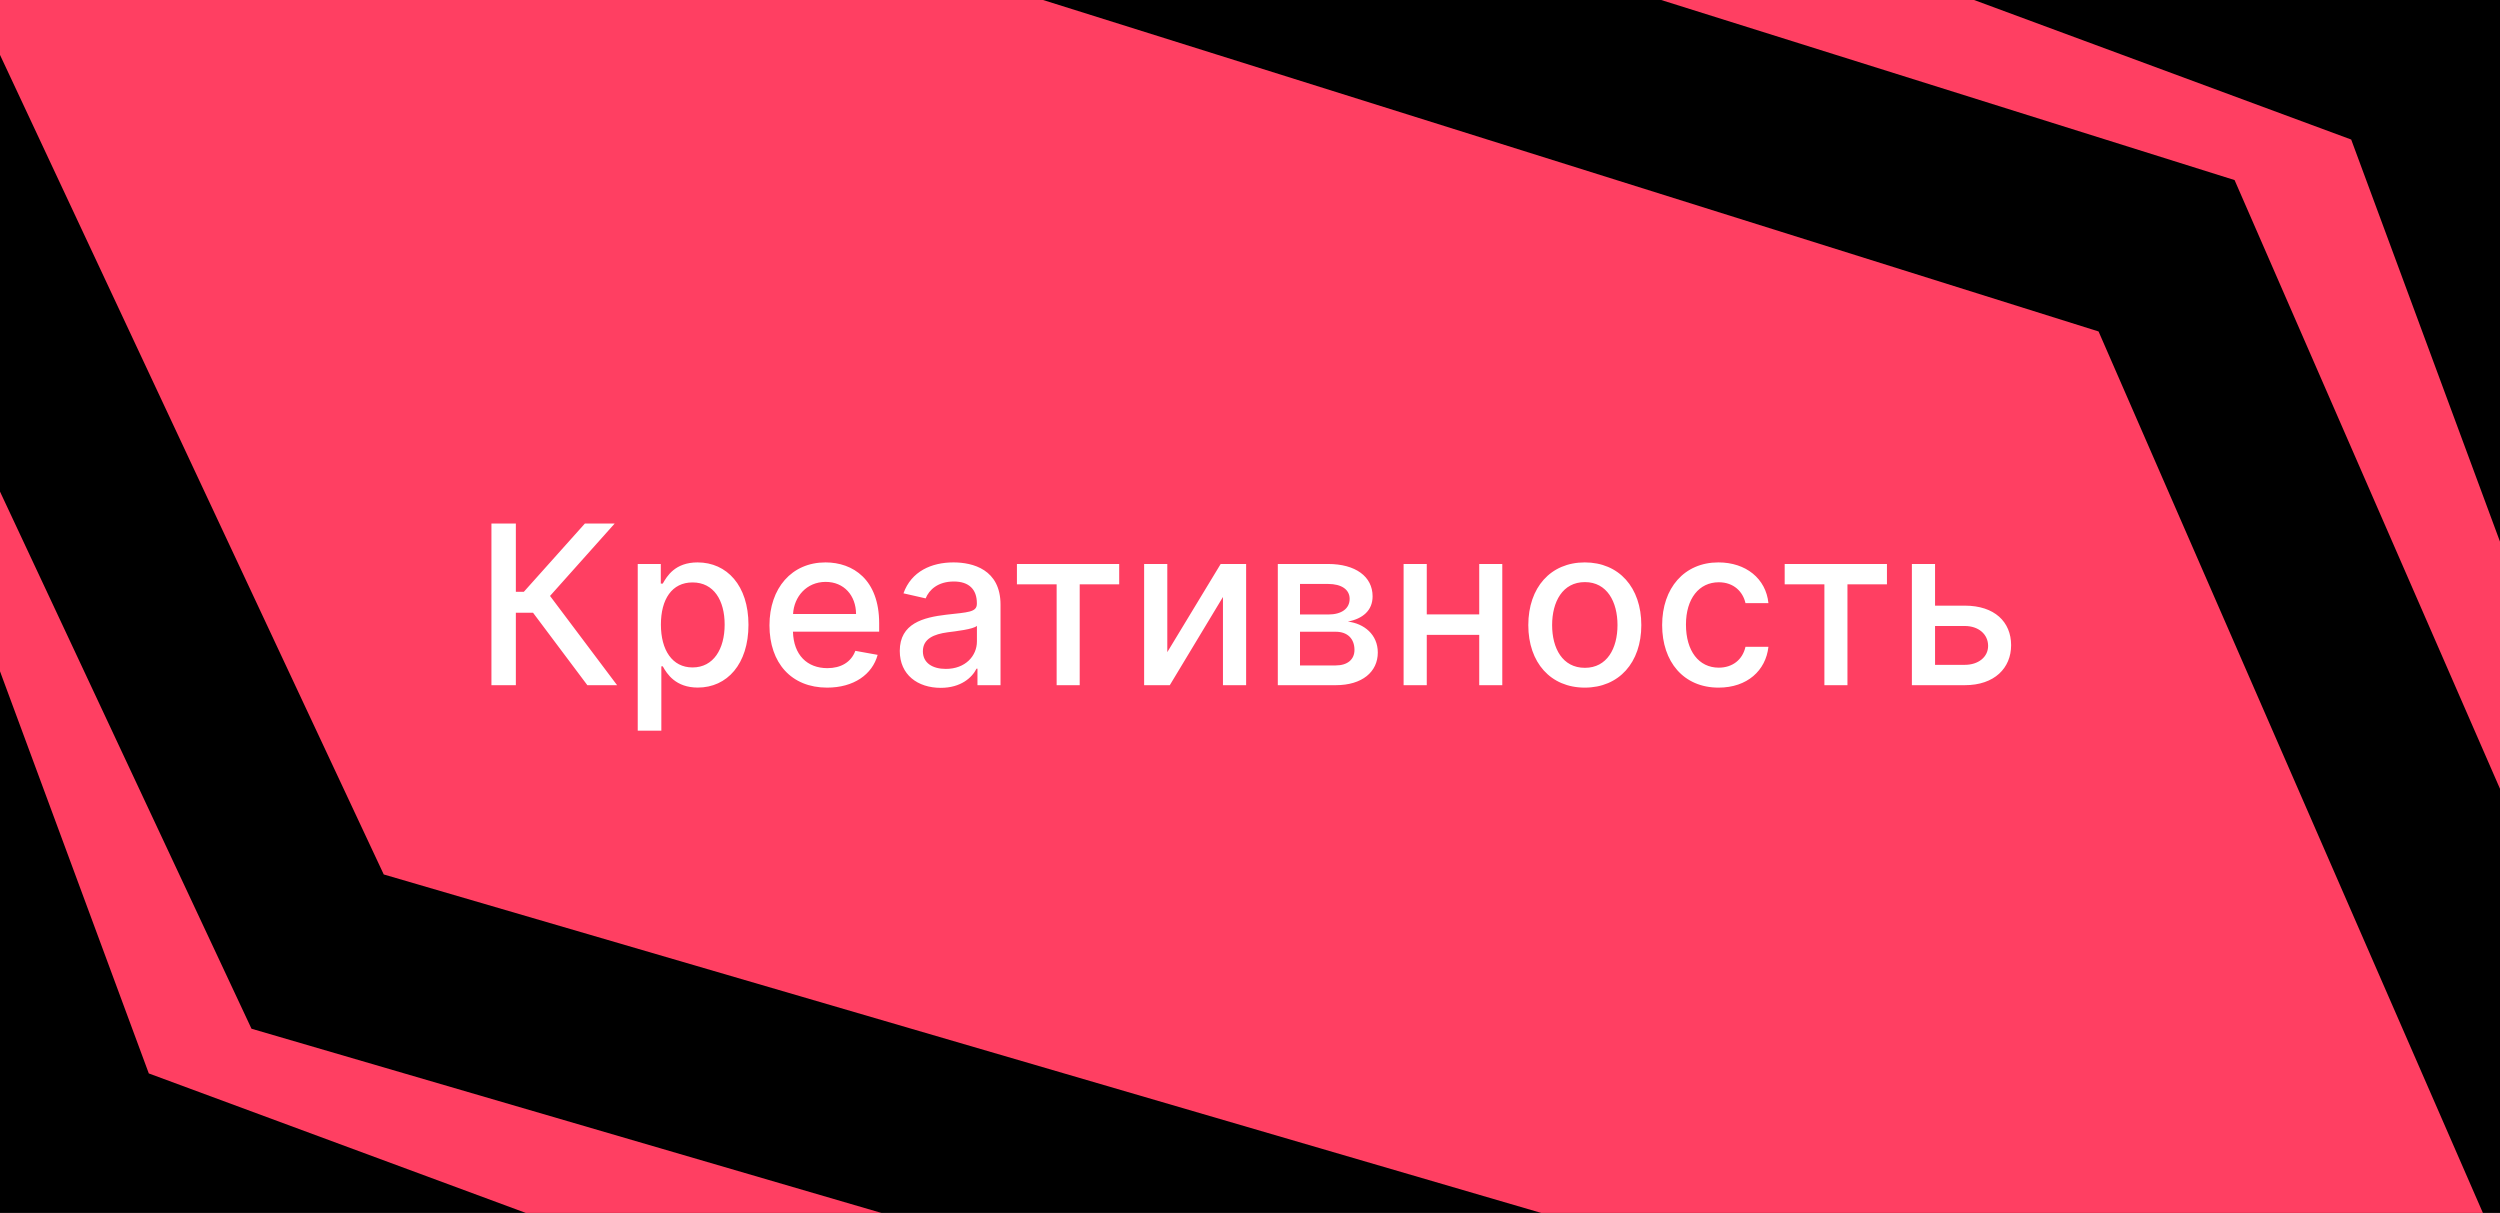 <svg width="540" height="262" viewBox="0 0 540 262" fill="none" xmlns="http://www.w3.org/2000/svg" xmlns:xlink="http://www.w3.org/1999/xlink">
	<desc>
			Created with Pixso.
	</desc>
	<defs>
		<clipPath id="clip1_305">
			<rect id="Frame 18" width="540" height="262" fill="white" fill-opacity="0"/>
		</clipPath>
	</defs>
	<rect id="Frame 18" width="540" height="262" fill="#000000" fill-opacity="1"/>
	<g clip-path="url(#clip1_305)">
		<path id="Subtract" d="M0 0L225.302 0L453.29 71.596L536.31 262L332.927 262L82.888 188.881L0 11.856L0 0ZM426.405 0L358.81 0L482.669 38.896L540 170.384L540 117L507.859 30.141L426.405 0ZM0 145L0 106.186L54.323 222.203L190.414 262L113.595 262L32.141 231.859L0 145Z" fill="#FF3F62" fill-opacity="1" fill-rule="evenodd"/>
		<path id="Креативность" d="M126.869 148L133.291 148L118.806 128.723L132.764 113.09L126.33 113.09L113.146 127.832L111.424 127.832L111.424 113.09L106.15 113.09L106.15 148L111.424 148L111.424 132.355L115.139 132.355L126.869 148ZM137.751 157.82L142.849 157.82L142.849 143.922L143.154 143.922C144.08 145.598 145.955 148.516 150.724 148.516C157.064 148.516 161.669 143.43 161.669 134.957C161.669 126.473 157.005 121.48 150.677 121.48C145.814 121.48 144.068 124.445 143.154 126.062L142.732 126.062L142.732 121.82L137.751 121.82L137.751 157.82ZM142.755 134.91C142.755 129.438 145.134 125.805 149.587 125.805C154.205 125.805 156.525 129.707 156.525 134.91C156.525 140.16 154.134 144.168 149.587 144.168C145.205 144.168 142.755 140.418 142.755 134.91ZM178.662 148.527C184.38 148.527 188.412 145.715 189.572 141.449L184.755 140.582C183.83 143.055 181.615 144.32 178.72 144.32C174.349 144.32 171.419 141.484 171.279 136.445L189.9 136.445L189.9 134.641C189.9 125.172 184.24 121.48 178.31 121.48C171.009 121.48 166.205 127.035 166.205 135.074C166.205 143.207 170.939 148.527 178.662 148.527ZM171.302 132.625C171.501 128.91 174.197 125.688 178.345 125.688C182.294 125.688 184.884 128.617 184.908 132.625L171.302 132.625ZM203.199 148.574C207.523 148.574 209.96 146.383 210.933 144.426L211.132 144.426L211.132 148L216.113 148L216.113 130.609C216.113 122.992 210.113 121.48 205.952 121.48C201.218 121.48 196.847 123.391 195.148 128.16L199.941 129.25C200.691 127.387 202.601 125.605 206.023 125.605C209.316 125.605 211.003 127.328 211.003 130.293L211.003 130.41C211.003 132.262 209.093 132.238 204.382 132.777C199.425 133.363 194.351 134.652 194.351 140.605C194.351 145.75 198.218 148.574 203.199 148.574ZM204.3 144.484C201.417 144.484 199.343 143.195 199.343 140.676C199.343 137.945 201.757 136.973 204.71 136.574C206.363 136.363 210.288 135.918 211.015 135.18L211.015 138.555C211.015 141.66 208.542 144.484 204.3 144.484ZM219.656 126.215L228.234 126.215L228.234 148L233.215 148L233.215 126.215L241.746 126.215L241.746 121.82L219.656 121.82L219.656 126.215ZM252.136 140.863L252.136 121.82L247.132 121.82L247.132 148L252.675 148L264.159 128.945L264.159 148L269.163 148L269.163 121.82L263.667 121.82L252.136 140.863ZM276.007 148L288.523 148C294.253 148 297.605 145.105 297.605 140.945C297.605 137.055 294.628 134.676 291.136 134.266C294.347 133.645 296.48 131.875 296.48 128.805C296.48 124.516 292.765 121.82 286.87 121.82L276.007 121.82L276.007 148ZM280.8 143.734L280.8 136.457L288.523 136.457C291.042 136.457 292.566 137.945 292.566 140.383C292.566 142.457 291.042 143.734 288.523 143.734L280.8 143.734ZM280.8 132.73L280.8 126.133L286.87 126.133C289.765 126.133 291.523 127.34 291.523 129.355C291.523 131.453 289.788 132.73 286.917 132.73L280.8 132.73ZM308.181 121.82L303.178 121.82L303.178 148L308.181 148L308.181 137.125L319.513 137.125L319.513 148L324.494 148L324.494 121.82L319.513 121.82L319.513 132.707L308.181 132.707L308.181 121.82ZM342.313 148.527C349.696 148.527 354.524 143.125 354.524 135.027C354.524 126.883 349.696 121.48 342.313 121.48C334.942 121.48 330.114 126.883 330.114 135.027C330.114 143.125 334.942 148.527 342.313 148.527ZM342.336 144.25C337.508 144.25 335.258 140.043 335.258 135.016C335.258 130 337.508 125.734 342.336 125.734C347.129 125.734 349.379 130 349.379 135.016C349.379 140.043 347.129 144.25 342.336 144.25ZM371.222 148.527C377.409 148.527 381.417 144.812 381.98 139.715L377.023 139.715C376.378 142.551 374.175 144.215 371.257 144.215C366.945 144.215 364.167 140.617 364.167 134.91C364.167 129.297 367.003 125.77 371.257 125.77C374.503 125.77 376.472 127.82 377.023 130.27L381.98 130.27C381.441 124.984 377.128 121.48 371.175 121.48C363.792 121.48 359.023 127.035 359.023 135.027C359.023 142.926 363.628 148.527 371.222 148.527ZM385.491 126.215L394.069 126.215L394.069 148L399.05 148L399.05 126.215L407.581 126.215L407.581 121.82L385.491 121.82L385.491 126.215ZM417.971 130.82L417.971 121.82L412.967 121.82L412.967 148L424.405 148C430.815 148 434.401 144.285 434.401 139.363C434.401 134.324 430.815 130.82 424.405 130.82L417.971 130.82ZM417.971 135.215L424.405 135.215C427.346 135.215 429.432 136.984 429.432 139.516C429.432 141.895 427.346 143.605 424.405 143.605L417.971 143.605L417.971 135.215Z" fill="#FFFFFF" fill-opacity="1" fill-rule="evenodd"/>
	</g>
</svg>
